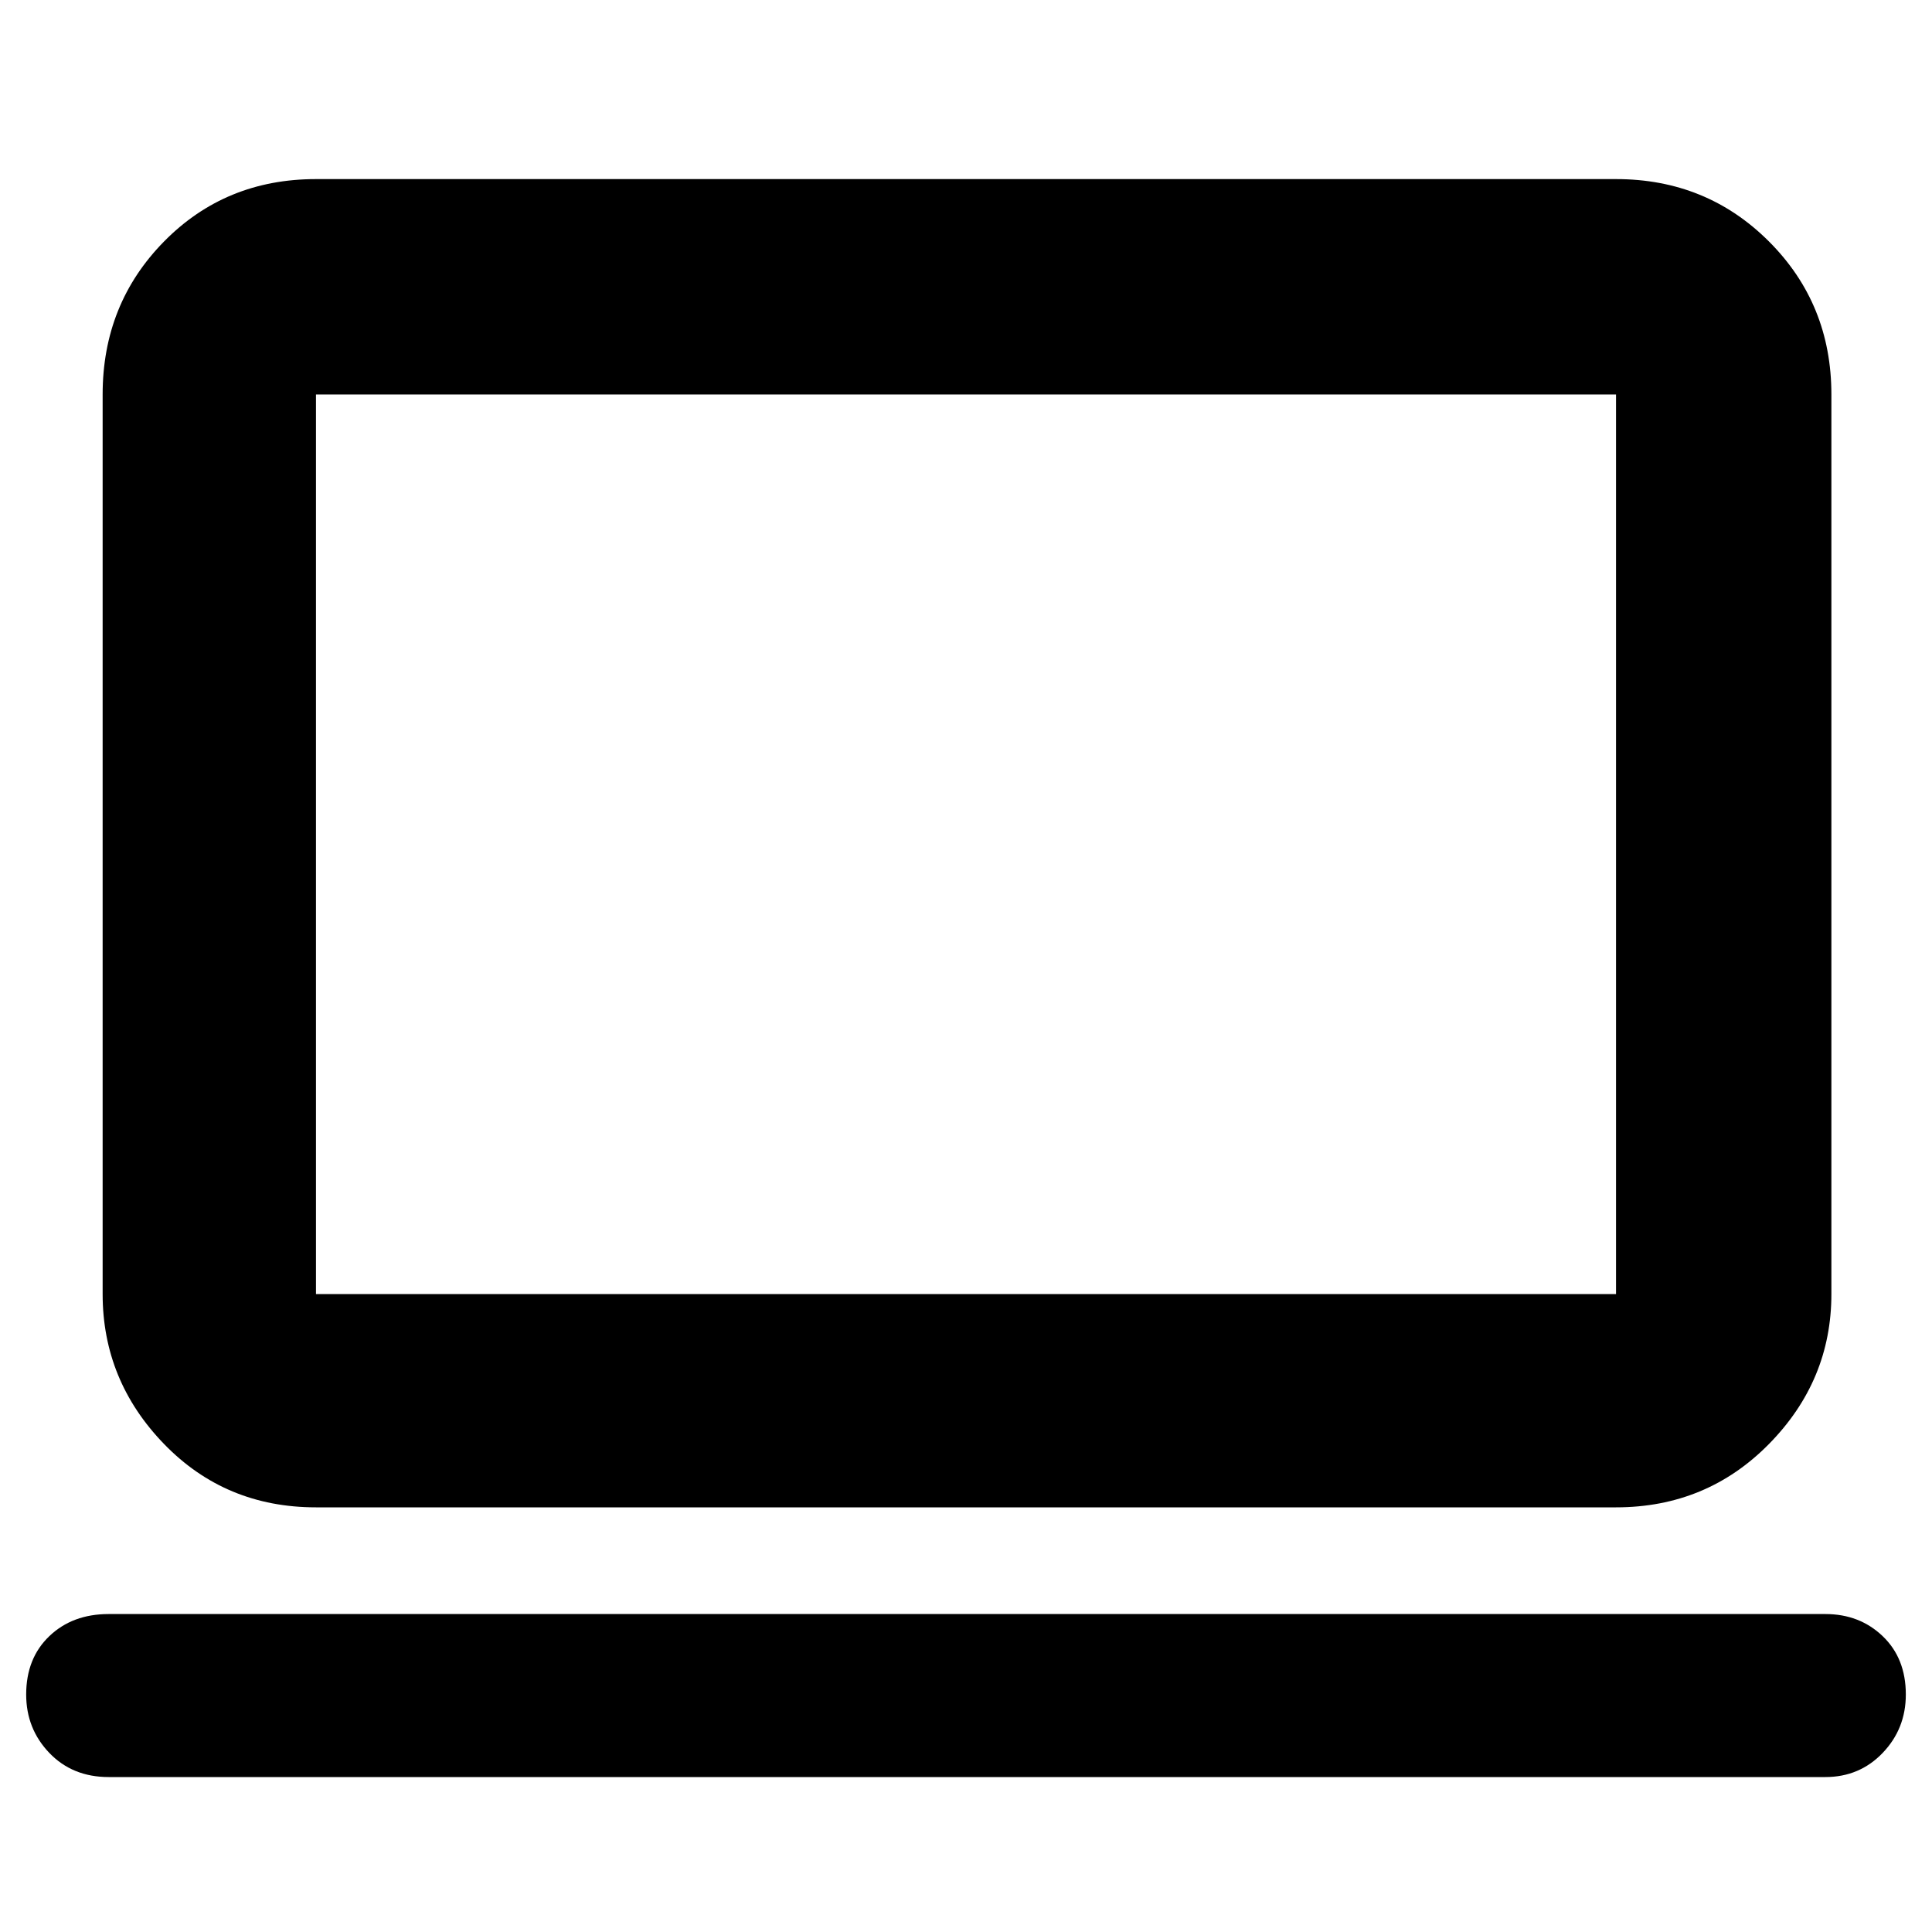 <svg xmlns="http://www.w3.org/2000/svg" height="40" width="40"><path d="M6.542 31.208q-1.875 0-3.146-1.312-1.271-1.313-1.271-3.104V8.167q0-1.875 1.271-3.167 1.271-1.292 3.146-1.292h26.916q1.875 0 3.167 1.292 1.292 1.292 1.292 3.167v18.625q0 1.791-1.292 3.104-1.292 1.312-3.167 1.312Zm0-4.416h26.916V8.167H6.542v18.625Zm-4.292 10q-.75 0-1.229-.5-.479-.5-.479-1.209 0-.75.479-1.208.479-.458 1.229-.458h35.542q.708 0 1.187.458.479.458.479 1.208 0 .709-.479 1.209-.479.5-1.187.5Zm4.292-10V8.167v18.625Z"/></svg>